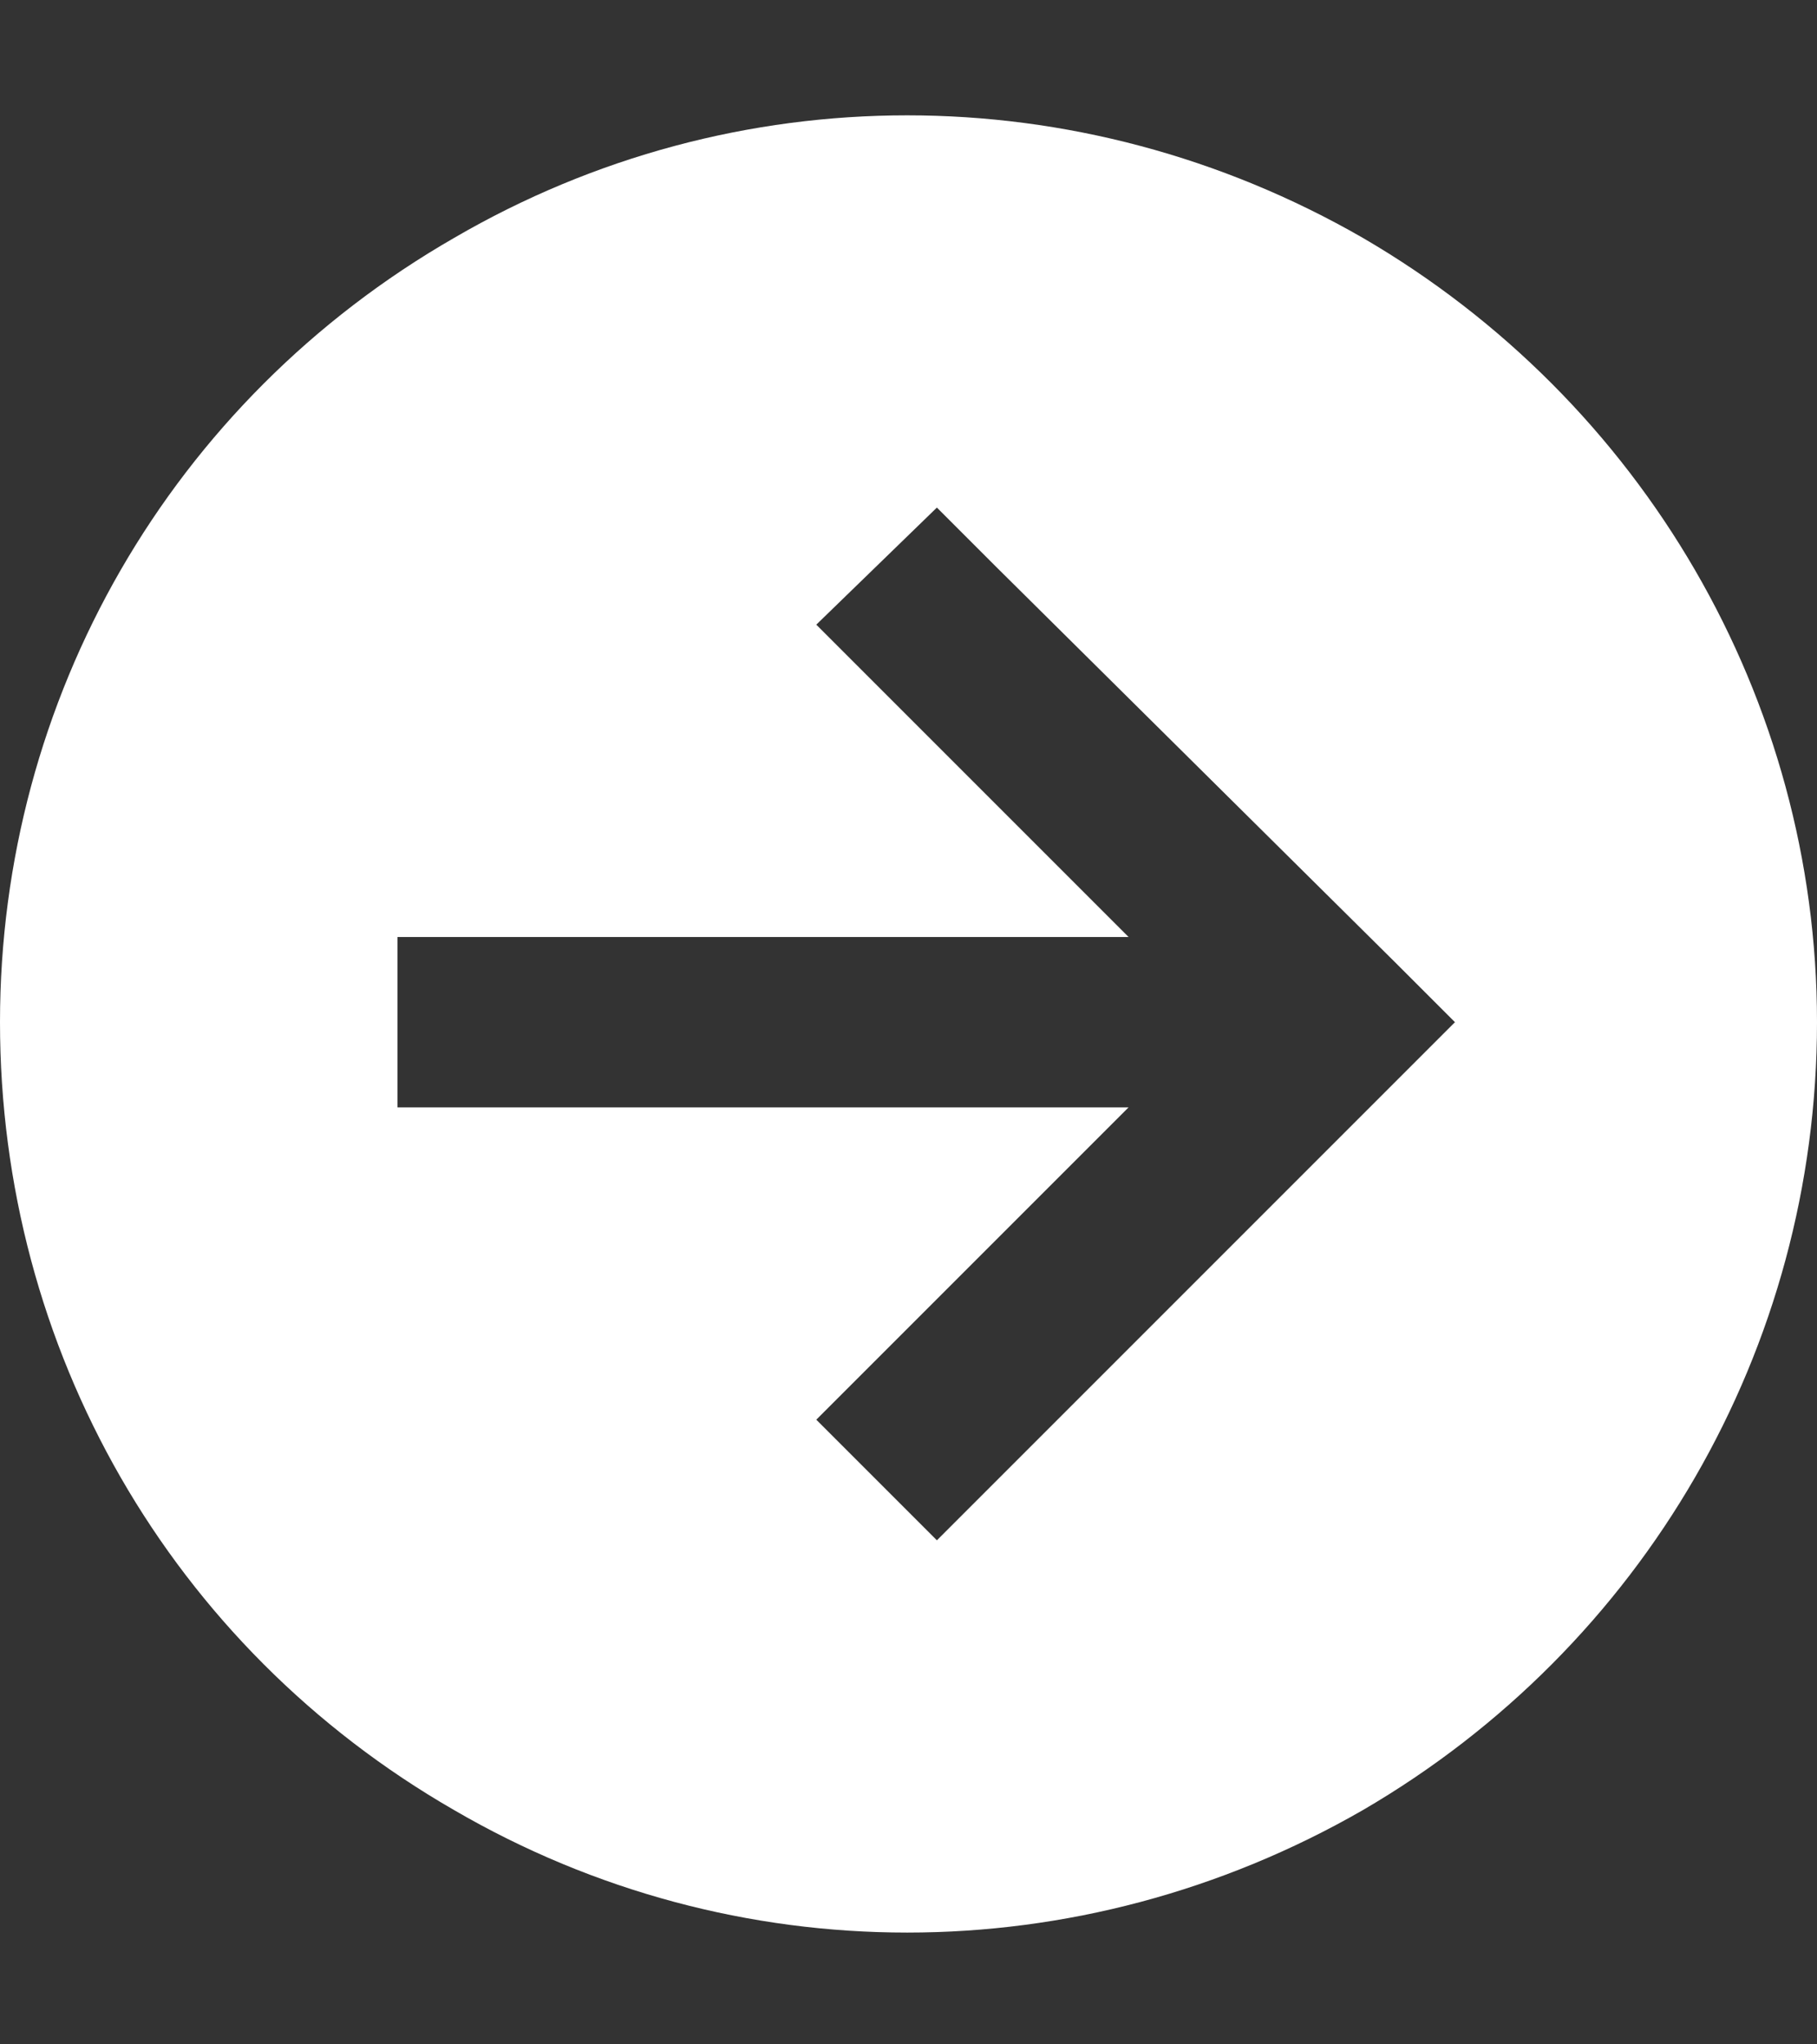 <svg width="16" height="18" viewBox="0 0 16 18" fill="none" xmlns="http://www.w3.org/2000/svg">
<rect x="0" y="0" width="16" height="18" fill="#333333" stroke="none"/>
<path d="M0 9C0 6.156 1.5 3.531 4 2.094C6.469 0.656 9.5 0.656 12 2.094C14.469 3.531 16 6.156 16 9C16 11.875 14.469 14.5 12 15.938C9.5 17.375 6.469 17.375 4 15.938C1.5 14.5 0 11.875 0 9ZM12.281 9.531L12.812 9L12.281 8.469L8.781 5L8.25 4.469L7.188 5.5L7.719 6.031L9.938 8.25H4.25H3.5V9.75H4.25H9.938L7.719 11.969L7.188 12.5L8.25 13.562L8.781 13.031L12.281 9.531Z" fill="white"/>
</svg>
